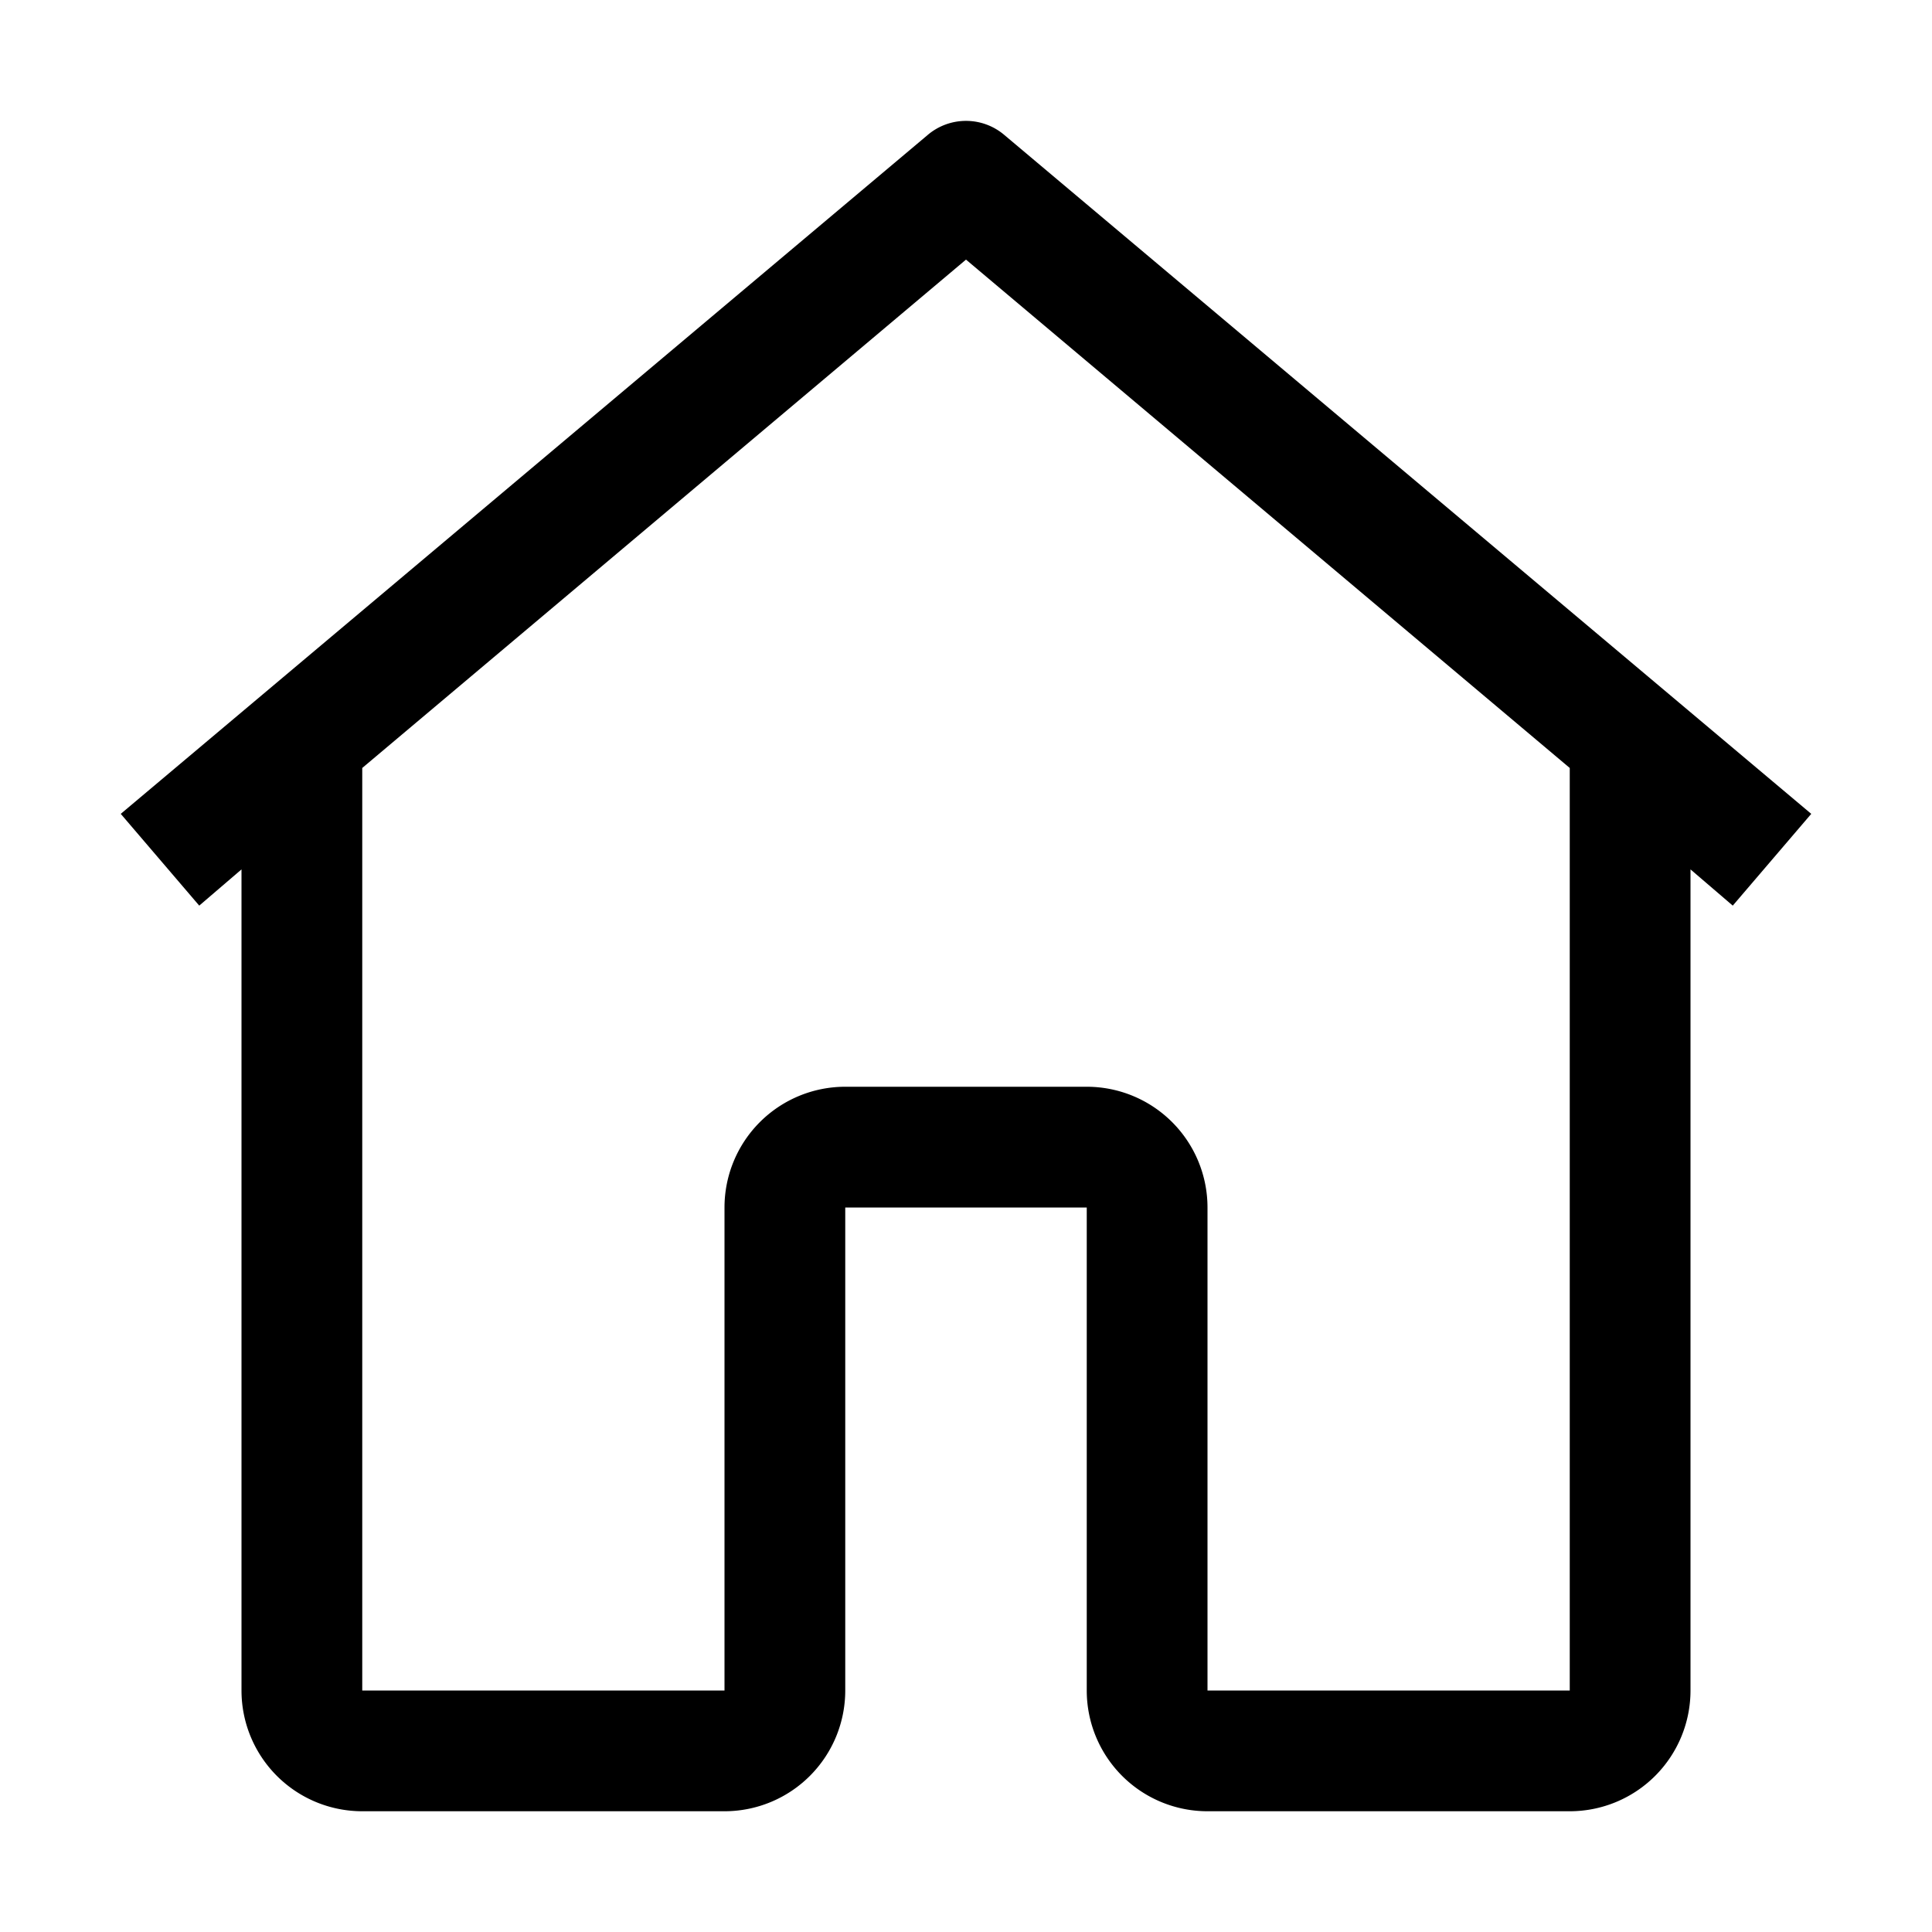 <?xml version="1.0" encoding="utf-8"?>
<svg id="icon" style="fill:#fff;" viewBox="0 0 16 16" xmlns="http://www.w3.org/2000/svg">
  <defs/>
  <rect id="_transparent_rectangle_" data-name="&lt;transparent rectangle&gt;" width="16" height="16" fill="none"/>
  <path id="home" d="M15,6.74,8.32,1.12a.49.49,0,0,0-.64,0L1,6.74l.65.76L2,7.2V14a1,1,0,0,0,1,1H6a1,1,0,0,0,1-1V10H9v4a1,1,0,0,0,1,1h3a1,1,0,0,0,1-1V7.2l.35.3ZM13,14H10V10A1,1,0,0,0,9,9H7a1,1,0,0,0-1,1v4H3V6.36L8,2.15l5,4.21Z" style="fill: rgb(0, 0, 0);"/>
</svg>